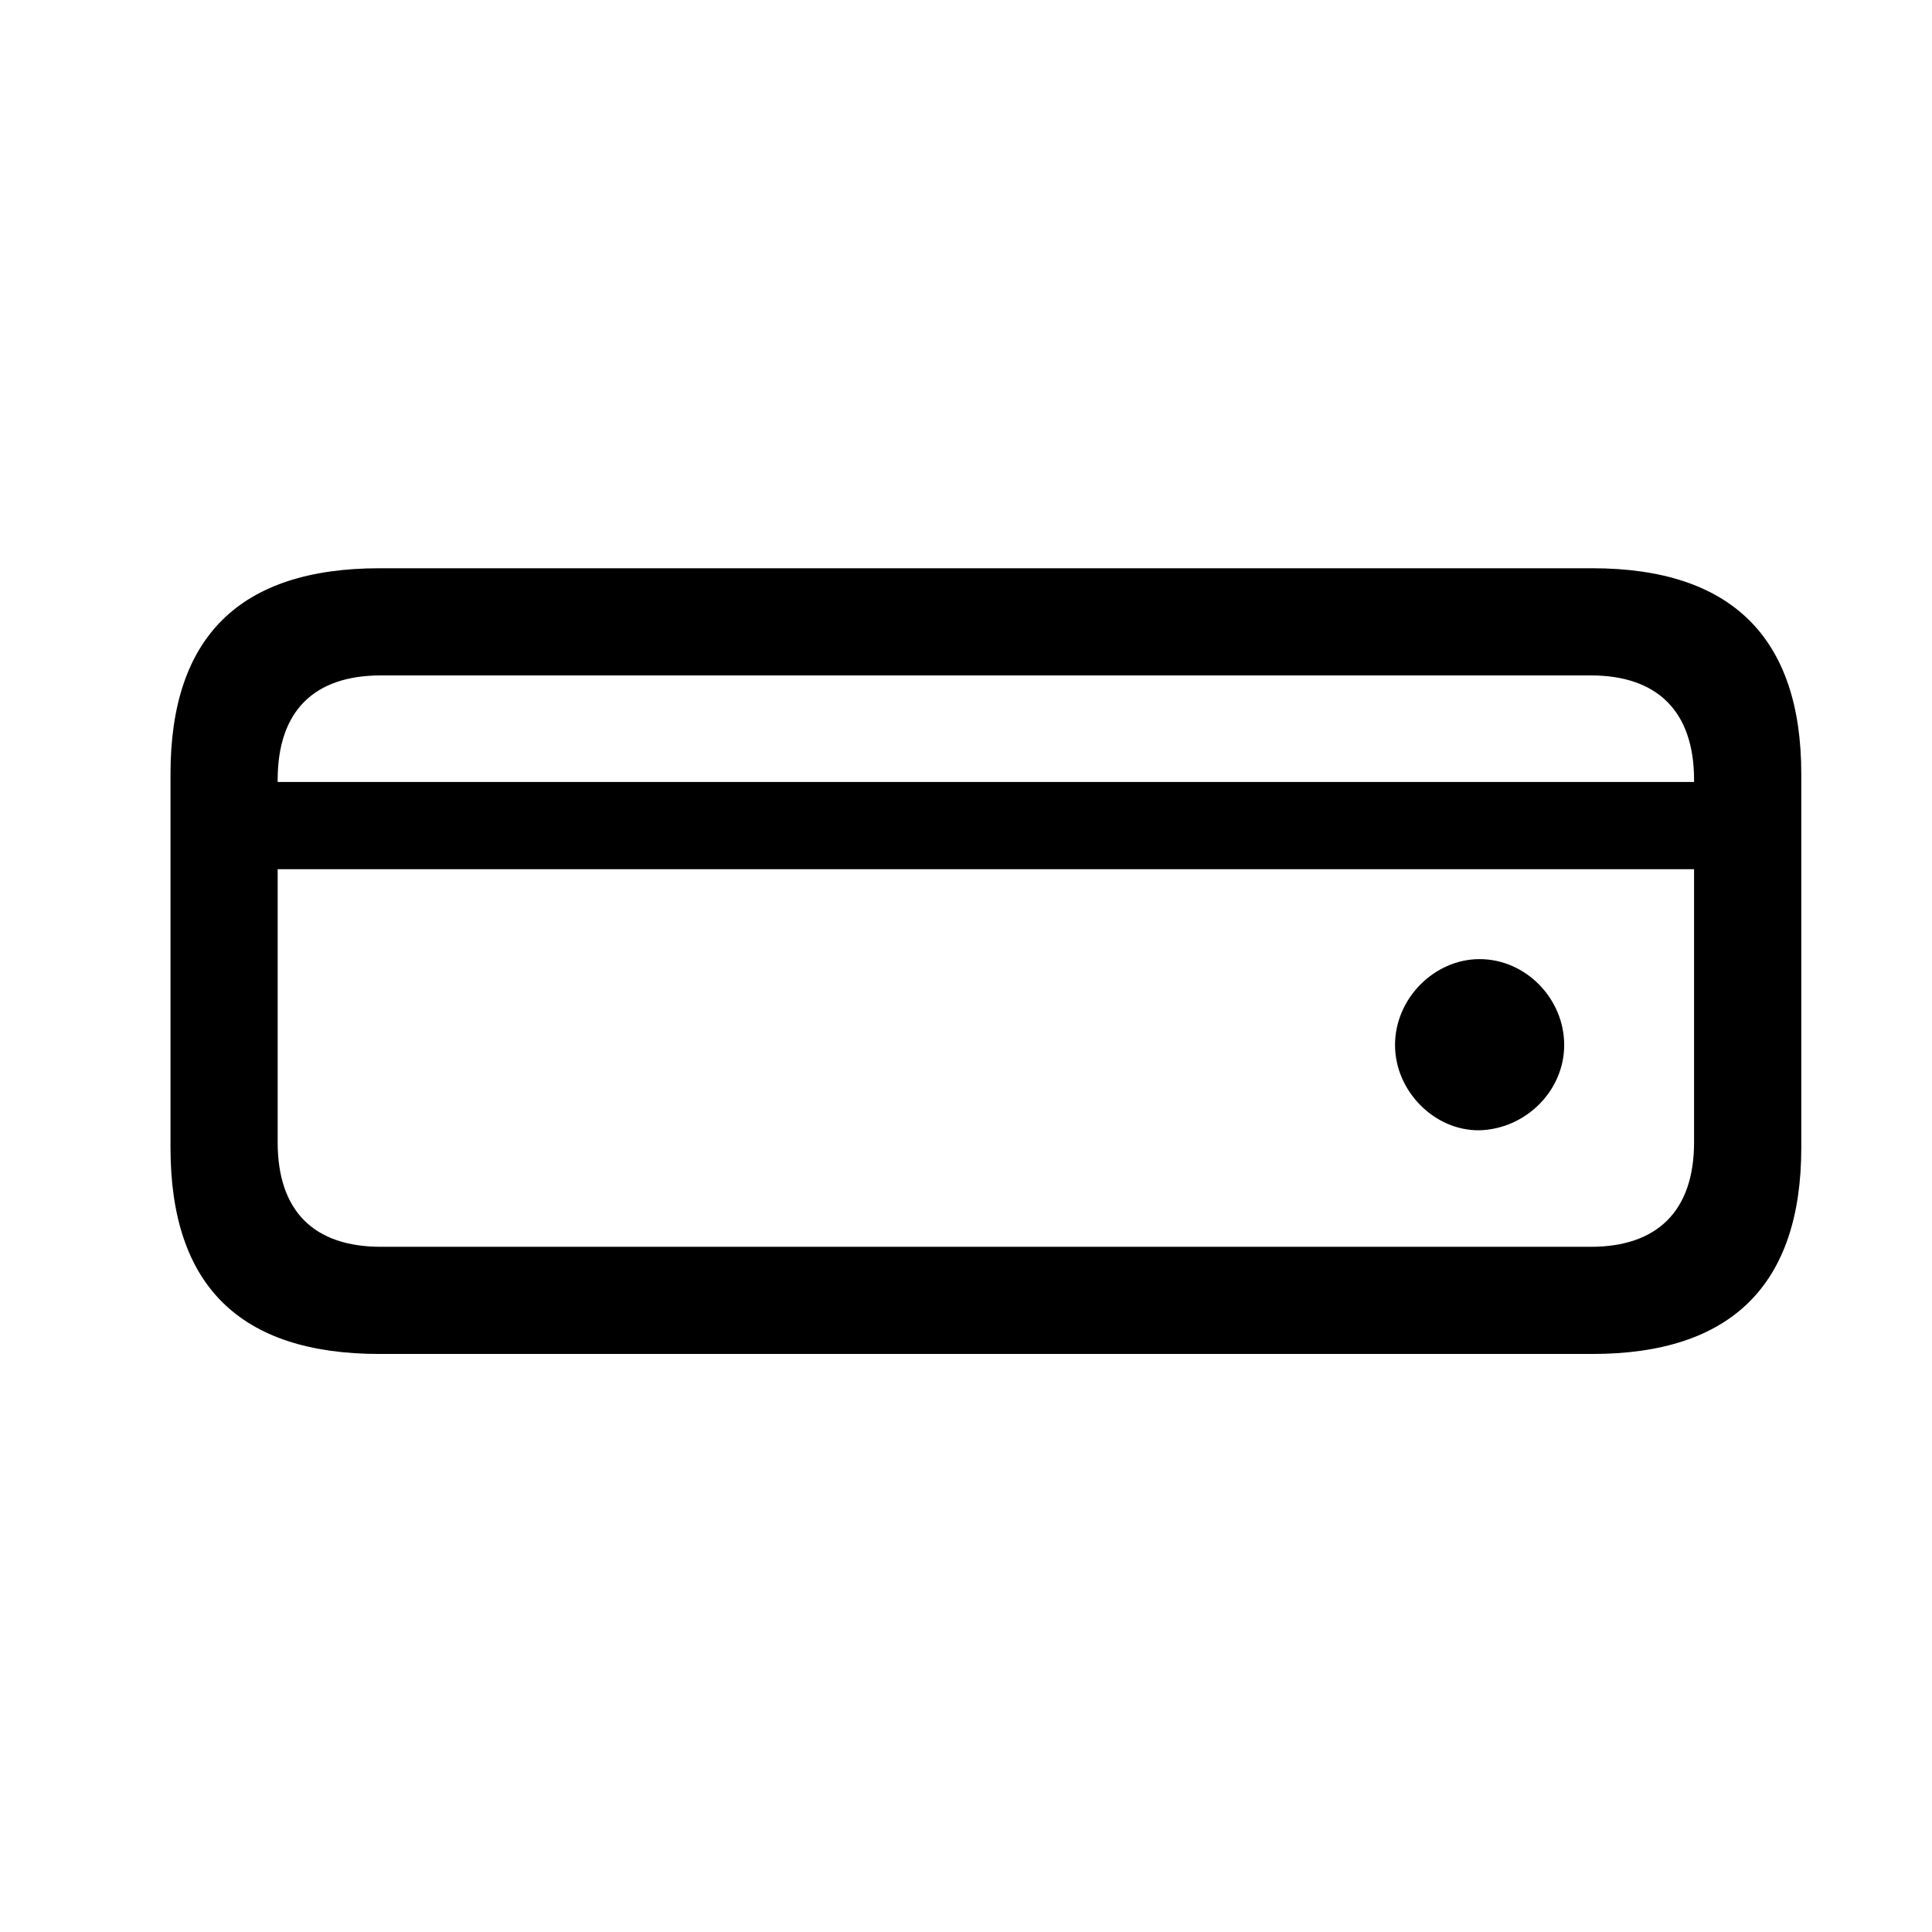 <!-- Generated by IcoMoon.io -->
<svg version="1.1" xmlns="http://www.w3.org/2000/svg" width="32" height="32" viewBox="0 0 32 32">
<title>airport-extreme</title>
<path d="M24.507 18.721c0.761-0.022 1.401-0.651 1.401-1.412 0-0.772-0.64-1.423-1.401-1.423-0.75 0-1.401 0.651-1.401 1.423 0 0.761 0.651 1.423 1.401 1.412zM6.287 22.426h20.085c2.305 0 3.463-1.147 3.463-3.419v-6.187c0-2.261-1.158-3.408-3.463-3.408h-20.085c-2.316 0-3.463 1.136-3.463 3.408v6.187c0 2.283 1.147 3.419 3.463 3.419zM6.309 20.651c-1.103 0-1.71-0.585-1.71-1.732v-6c0-1.147 0.607-1.732 1.71-1.732h20.040c1.092 0 1.71 0.585 1.71 1.732v6c0 1.147-0.618 1.732-1.71 1.732h-20.040zM28.831 14.397v-1.445h-24.982v1.445h24.982z"></path>
</svg>
